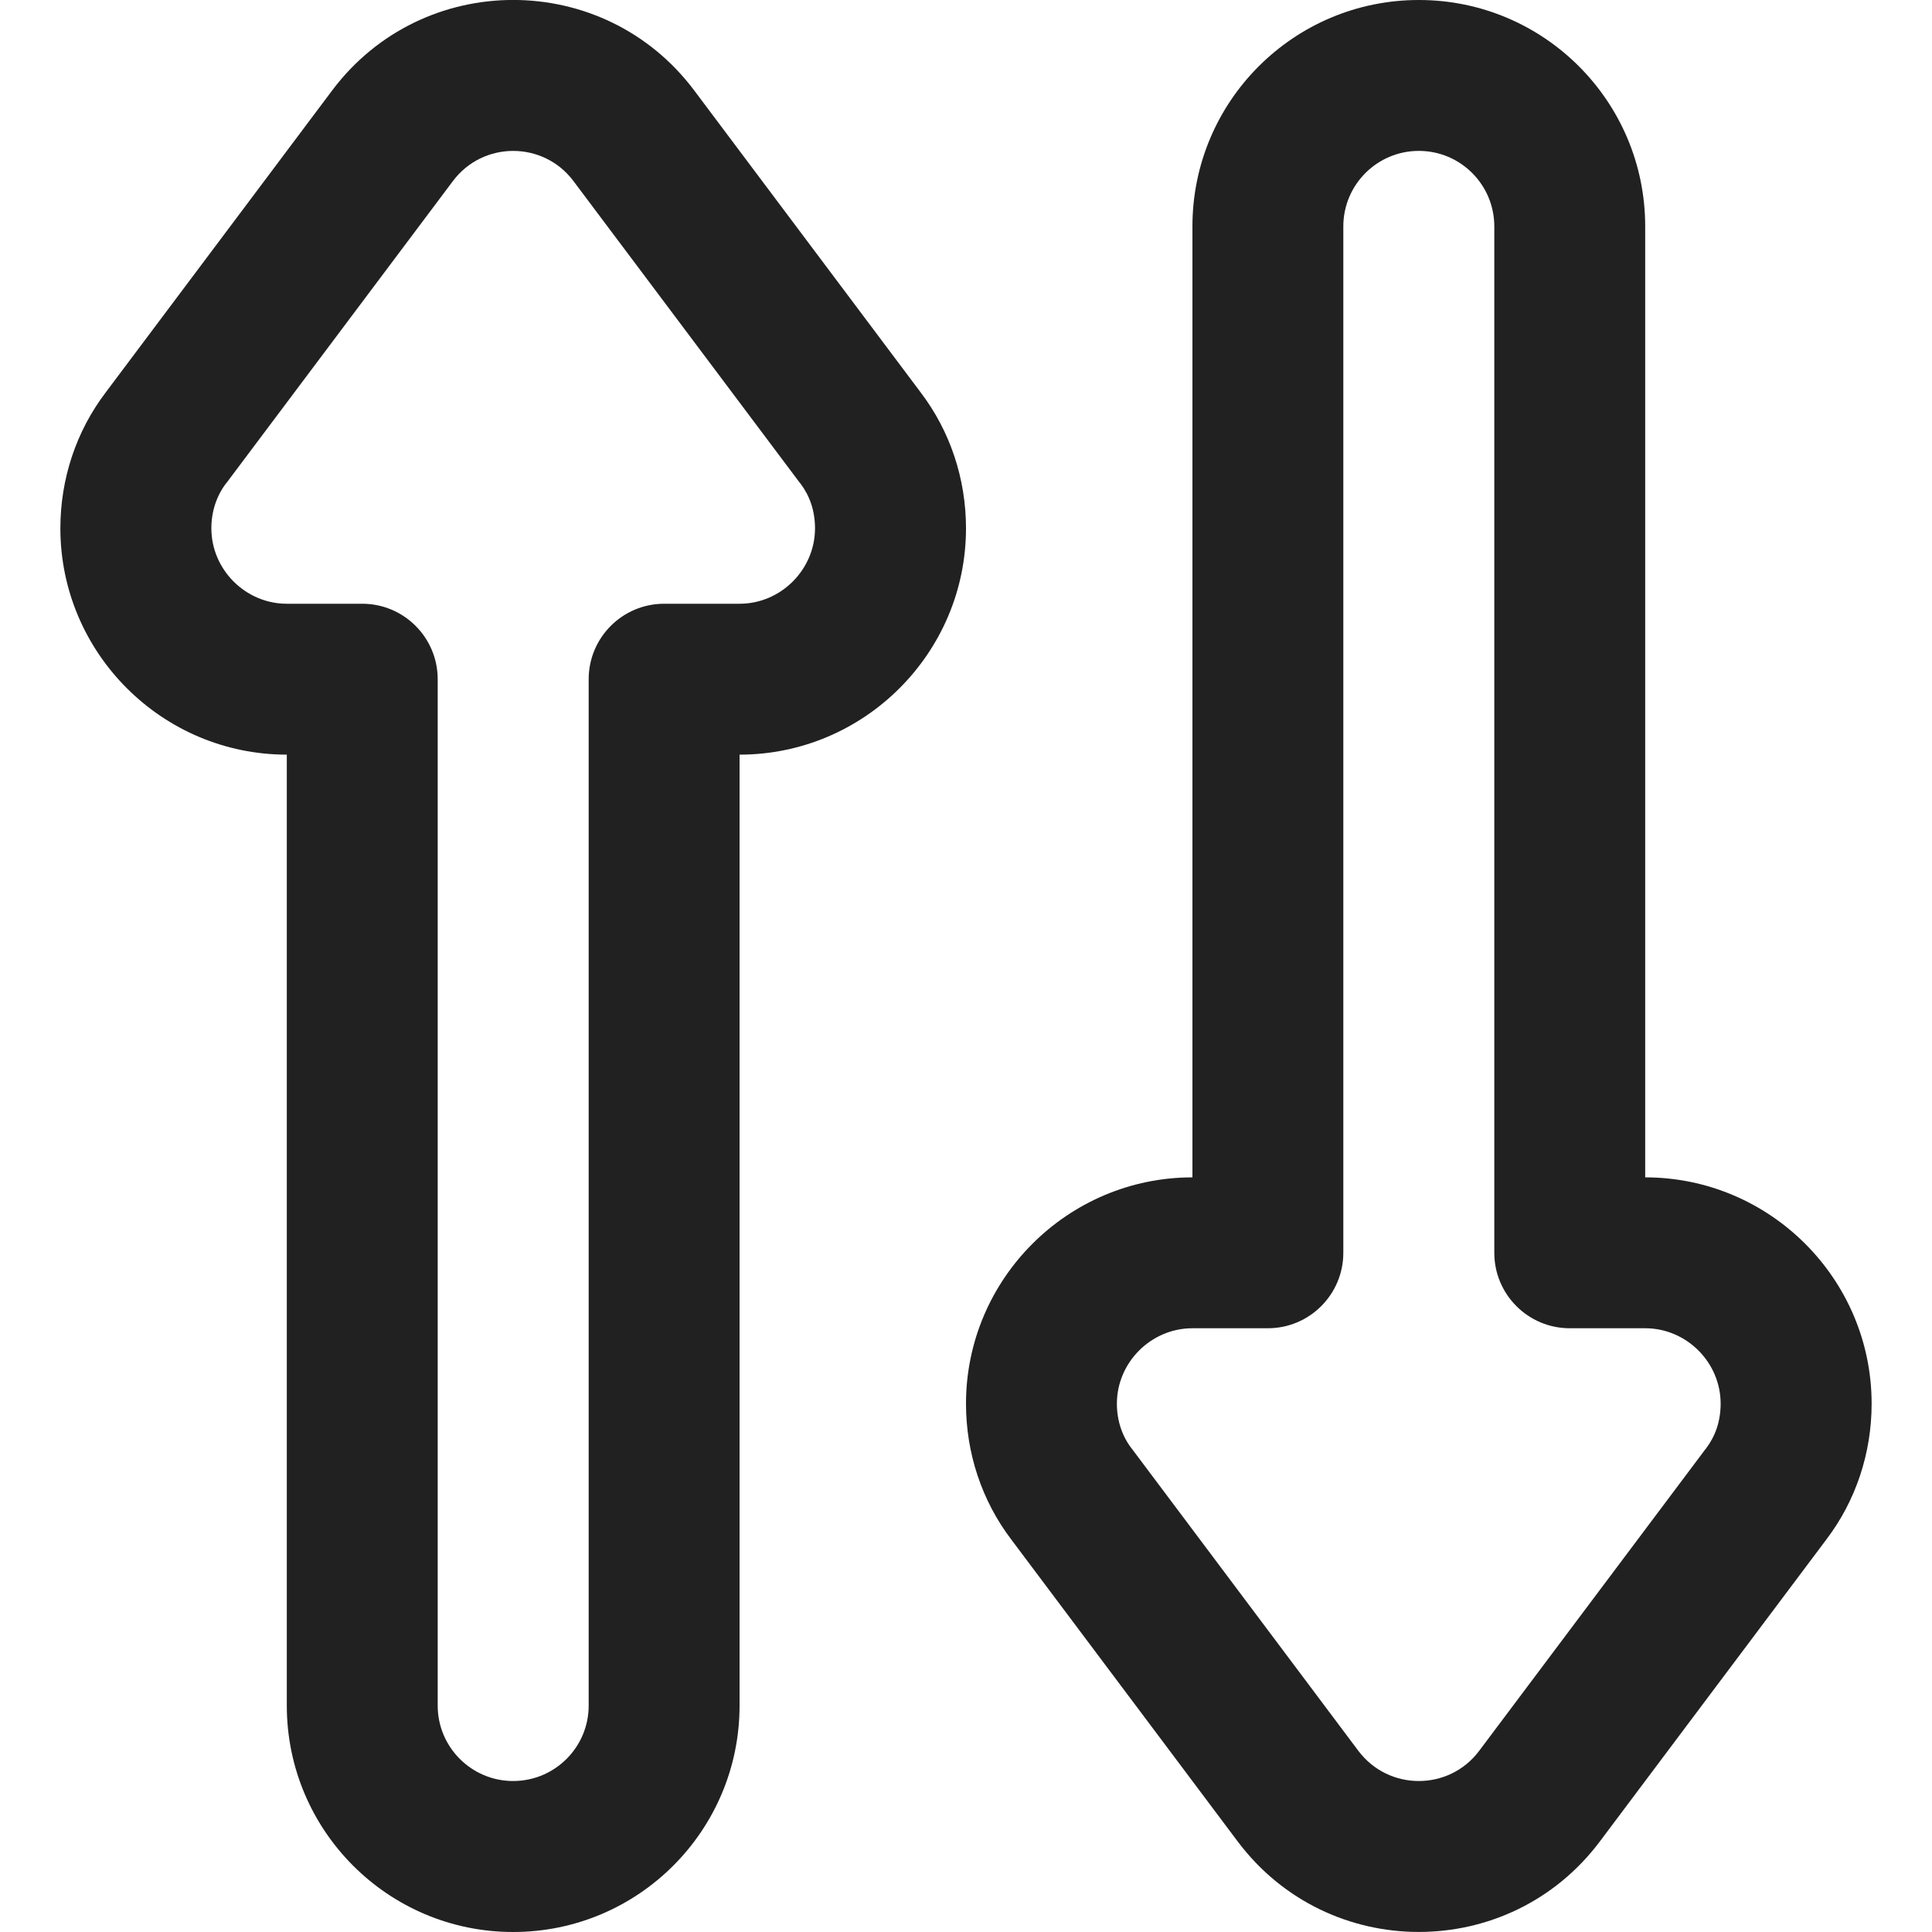 <svg width="20" height="20" viewBox="0 0 20 20" fill="none" xmlns="http://www.w3.org/2000/svg">
<g clip-path="url(#clip0_151_3495)">
<path fill-rule="evenodd" clip-rule="evenodd" d="M5.312 20C4.018 20 2.969 18.95 2.969 17.656V7.812C1.678 7.812 0.625 6.759 0.625 5.469C0.625 4.96 0.787 4.465 1.096 4.06L3.438 0.937C4.375 -0.313 6.25 -0.313 7.187 0.937L9.529 4.06C9.838 4.465 10 4.96 10 5.469C10 6.759 8.947 7.812 7.656 7.812V17.656C7.656 18.95 6.607 20 5.312 20ZM5.312 18.437C4.881 18.437 4.531 18.087 4.531 17.656V7.031C4.531 6.6 4.181 6.25 3.75 6.25H2.969C2.541 6.25 2.188 5.896 2.188 5.469C2.188 5.291 2.244 5.131 2.339 5.005C2.341 5.004 2.342 5.002 2.344 5L2.842 4.336L4.688 1.875C5 1.458 5.625 1.458 5.937 1.875L8.281 5C8.282 5.001 8.283 5.002 8.284 5.003L8.286 5.005C8.333 5.067 8.371 5.138 8.397 5.215C8.423 5.293 8.437 5.379 8.437 5.469C8.437 5.896 8.084 6.25 7.656 6.25H6.875C6.444 6.25 6.094 6.6 6.094 7.031V17.656C6.094 18.087 5.744 18.437 5.312 18.437Z" fill="#212121"/>
<path fill-rule="evenodd" clip-rule="evenodd" d="M14.688 0C13.393 0 12.344 1.049 12.344 2.344V12.188C11.053 12.188 10 13.24 10 14.531C10 15.04 10.162 15.535 10.471 15.94L12.812 19.062C13.75 20.312 15.625 20.312 16.562 19.062L18.904 15.94C19.213 15.535 19.375 15.04 19.375 14.531C19.375 13.24 18.322 12.188 17.031 12.188V2.344C17.031 1.049 15.982 0 14.688 0ZM14.688 1.562C14.256 1.562 13.906 1.912 13.906 2.344V12.969C13.906 13.4 13.556 13.75 13.125 13.75H12.344C11.916 13.75 11.562 14.103 11.562 14.531C11.562 14.709 11.618 14.869 11.714 14.994C11.716 14.996 11.717 14.998 11.719 15L12.217 15.664L14.062 18.125C14.375 18.541 15 18.541 15.312 18.125L17.656 15C17.657 14.999 17.658 14.998 17.659 14.997L17.661 14.994C17.708 14.932 17.746 14.862 17.772 14.785C17.798 14.706 17.812 14.621 17.812 14.531C17.812 14.103 17.459 13.75 17.031 13.75H16.25C15.819 13.75 15.469 13.4 15.469 12.969V2.344C15.469 1.912 15.119 1.562 14.688 1.562Z" fill="#212121"/>
</g>
<defs>
<clipPath id="clip0_151_3495">
<rect width="20" height="20" fill="white"/>
</clipPath>
</defs>
</svg>
